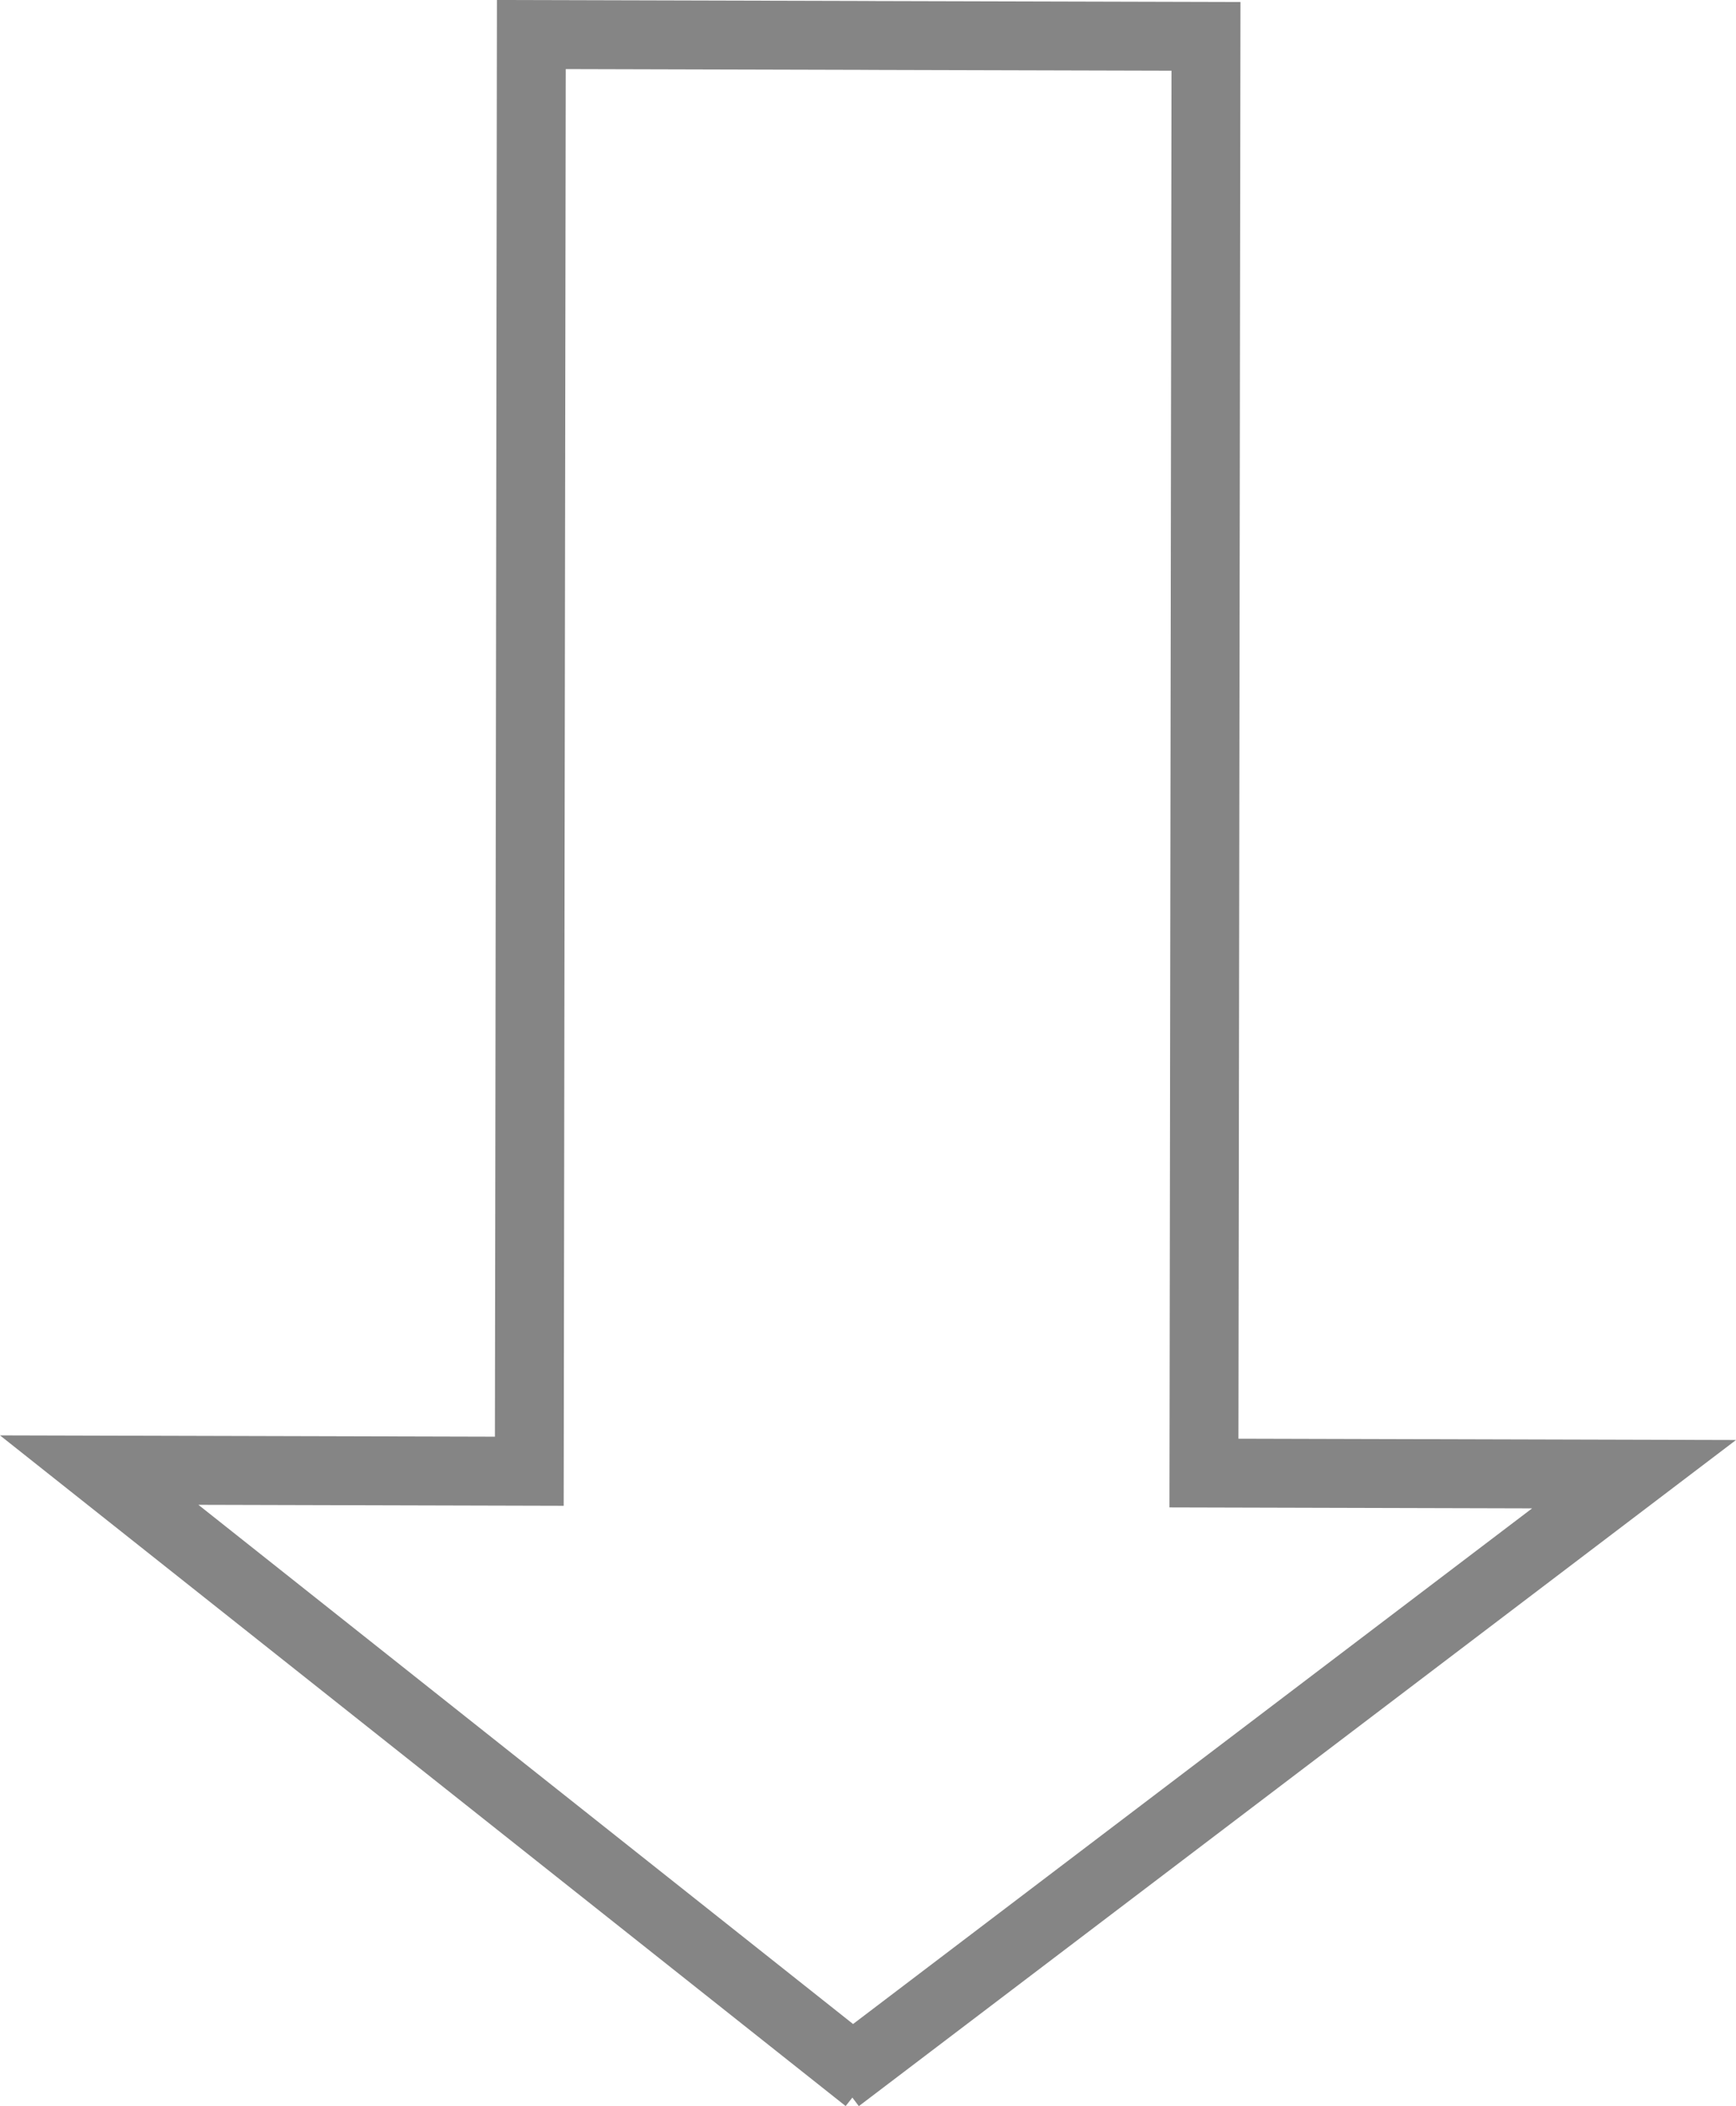 <?xml version="1.0" encoding="UTF-8" standalone="no"?>
<!-- Created with Inkscape (http://www.inkscape.org/) -->

<svg
   xmlns:dc="http://purl.org/dc/elements/1.1/"
   xmlns:cc="http://creativecommons.org/ns#"
   xmlns:rdf="http://www.w3.org/1999/02/22-rdf-syntax-ns#"
   xmlns:svg="http://www.w3.org/2000/svg"
   xmlns="http://www.w3.org/2000/svg"
   xmlns:sodipodi="http://sodipodi.sourceforge.net/DTD/sodipodi-0.dtd"
   xmlns:inkscape="http://www.inkscape.org/namespaces/inkscape"
   height="1426.679"
   width="1176.279"
   id="svg2"
   sodipodi:version="0.32"
   inkscape:version="0.92.3 (2405546, 2018-03-11)"
   version="1.0"
   sodipodi:docname="down-arrow.svg">
  <defs
     id="defs4" />
  <sodipodi:namedview
     id="base"
     pagecolor="#ffffff"
     bordercolor="#666666"
     borderopacity="1.0"
     inkscape:pageopacity="0.0"
     inkscape:pageshadow="2"
     inkscape:cx="57.958732"
     inkscape:cy="924.54734"
     inkscape:zoom="0.32782609"
     inkscape:document-units="px"
     inkscape:current-layer="layer1"
     width="1200px"
     height="1120px"
     inkscape:window-width="1853"
     inkscape:window-height="1025"
     inkscape:window-x="67"
     inkscape:window-y="27"
     showgrid="false"
     fit-margin-top="0"
     fit-margin-left="0"
     fit-margin-right="0"
     fit-margin-bottom="0"
     inkscape:window-maximized="1" />
  <g
     inkscape:groupmode="layer"
     inkscape:label="Warstwa 1"
     id="layer1"
     transform="translate(-69.216,70.456)">
    <path
       id="path1872"
       style="fill:none;fill-rule:evenodd;stroke:#858585;stroke-width:46.668;stroke-linecap:butt;stroke-linejoin:miter;stroke-miterlimit:4;stroke-dasharray:none;stroke-opacity:1"
       d="m 657.815,-46.457 -228.571,-0.604 -1.388,973.211 -291.428,-0.77 520.279,412.512 m 1.093,-1384.319 228.571,0.604 -1.388,973.211 291.428,0.77 -539.369,409.479"
       sodipodi:nodetypes="cccccccccc"
       inkscape:connector-curvature="0" />
  </g>
</svg>
